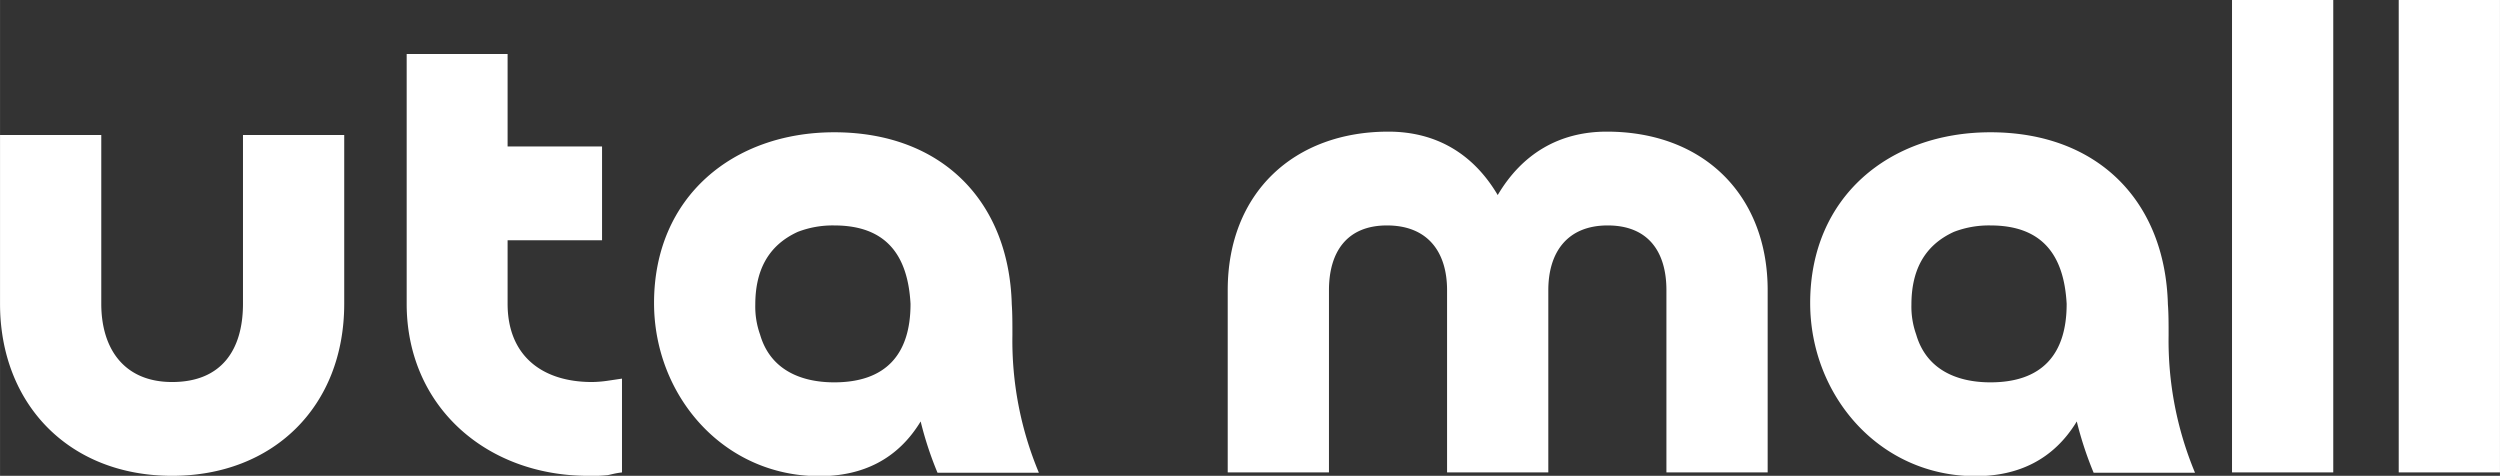<svg xmlns="http://www.w3.org/2000/svg" width="137.55mm" height="26.18mm" viewBox="0 0 389.89 74.21">
  <rect x="0" y="0" width="389.89" height="74.21" fill="#333333" stroke="none"/>
  <defs>
    <style>
      .cls-1 {
        fill: #fff;
      }
    </style>
  </defs>
  <g id="레이어_2" data-name="레이어 2">
    <g id="레이어_1-2" data-name="레이어 1">
      <path class="cls-1" d="M37.89,21.05H53.68V47.37c0,16.1-11.15,26.84-26.84,26.84C10.74,74.21,0,63,0,47.37V21.05H15.79V47.37c0,7.05,3.58,12.21,11.05,12.21,7.69,0,11.05-5,11.05-12.21Zm56,1.79V37.47H79.16v9.9c0,8.1,5.37,12.21,13.16,12.21a18.3,18.3,0,0,0,2.52-.21L97,59.05V73.68c-1,.11-1.69.32-2.21.42a22.26,22.26,0,0,1-3.06.11c-15.89,0-28.31-10.84-28.31-26.84V8.42H79.16V22.84ZM142,47.37c-.42-7.69-3.9-12.21-11.9-12.21a15.11,15.11,0,0,0-5.68,1c-4.84,2.21-6.63,6.31-6.63,11.36a12.92,12.92,0,0,0,.74,4.64c1.57,5.47,6.31,7.47,11.57,7.47,8,0,11.9-4.32,11.9-12.21m20,26.31H146.21a54.63,54.63,0,0,1-2.63-8c-3.58,5.9-9.05,8.53-15.79,8.53-15.05,0-25.79-12.63-25.79-27,0-16.63,12.42-26.63,28.1-26.63,16.74,0,27.27,10.73,27.69,26.84.1,1.37.1,3,.1,4.84A53.35,53.35,0,0,0,162,73.68ZM275.68,45.26V73.68H259.89V45.26c0-6-2.84-10.1-9.16-10.1s-9.26,4.21-9.26,10.1V73.68H225.68V45.26c0-6-3.05-10.1-9.37-10.1s-9.05,4.21-9.05,10.1V73.68H191.47V45.26c0-15.26,10.42-24.73,25.05-24.73,7.48,0,13.27,3.47,17.06,9.89,3.79-6.42,9.58-9.89,17-9.89C265.79,20.53,275.68,30.53,275.68,45.26Zm46.63,2.11c-.42-7.69-3.89-12.21-11.89-12.21a15.16,15.16,0,0,0-5.69,1c-4.84,2.21-6.63,6.31-6.63,11.36a12.92,12.92,0,0,0,.74,4.64c1.58,5.47,6.32,7.47,11.58,7.47,8,0,11.89-4.32,11.89-12.21m20,26.31H326.52a54.63,54.63,0,0,1-2.63-8c-3.58,5.9-9.05,8.53-15.79,8.53-15.05,0-25.79-12.63-25.79-27,0-16.63,12.42-26.63,28.11-26.63,16.74,0,27.26,10.73,27.68,26.84.11,1.37.11,3,.11,4.84A53.51,53.51,0,0,0,342.31,73.68ZM348.1,0h15.79V73.68H348.1Zm26,0h15.79V73.68H374.1Z"/>
    </g>
  </g>
</svg>
